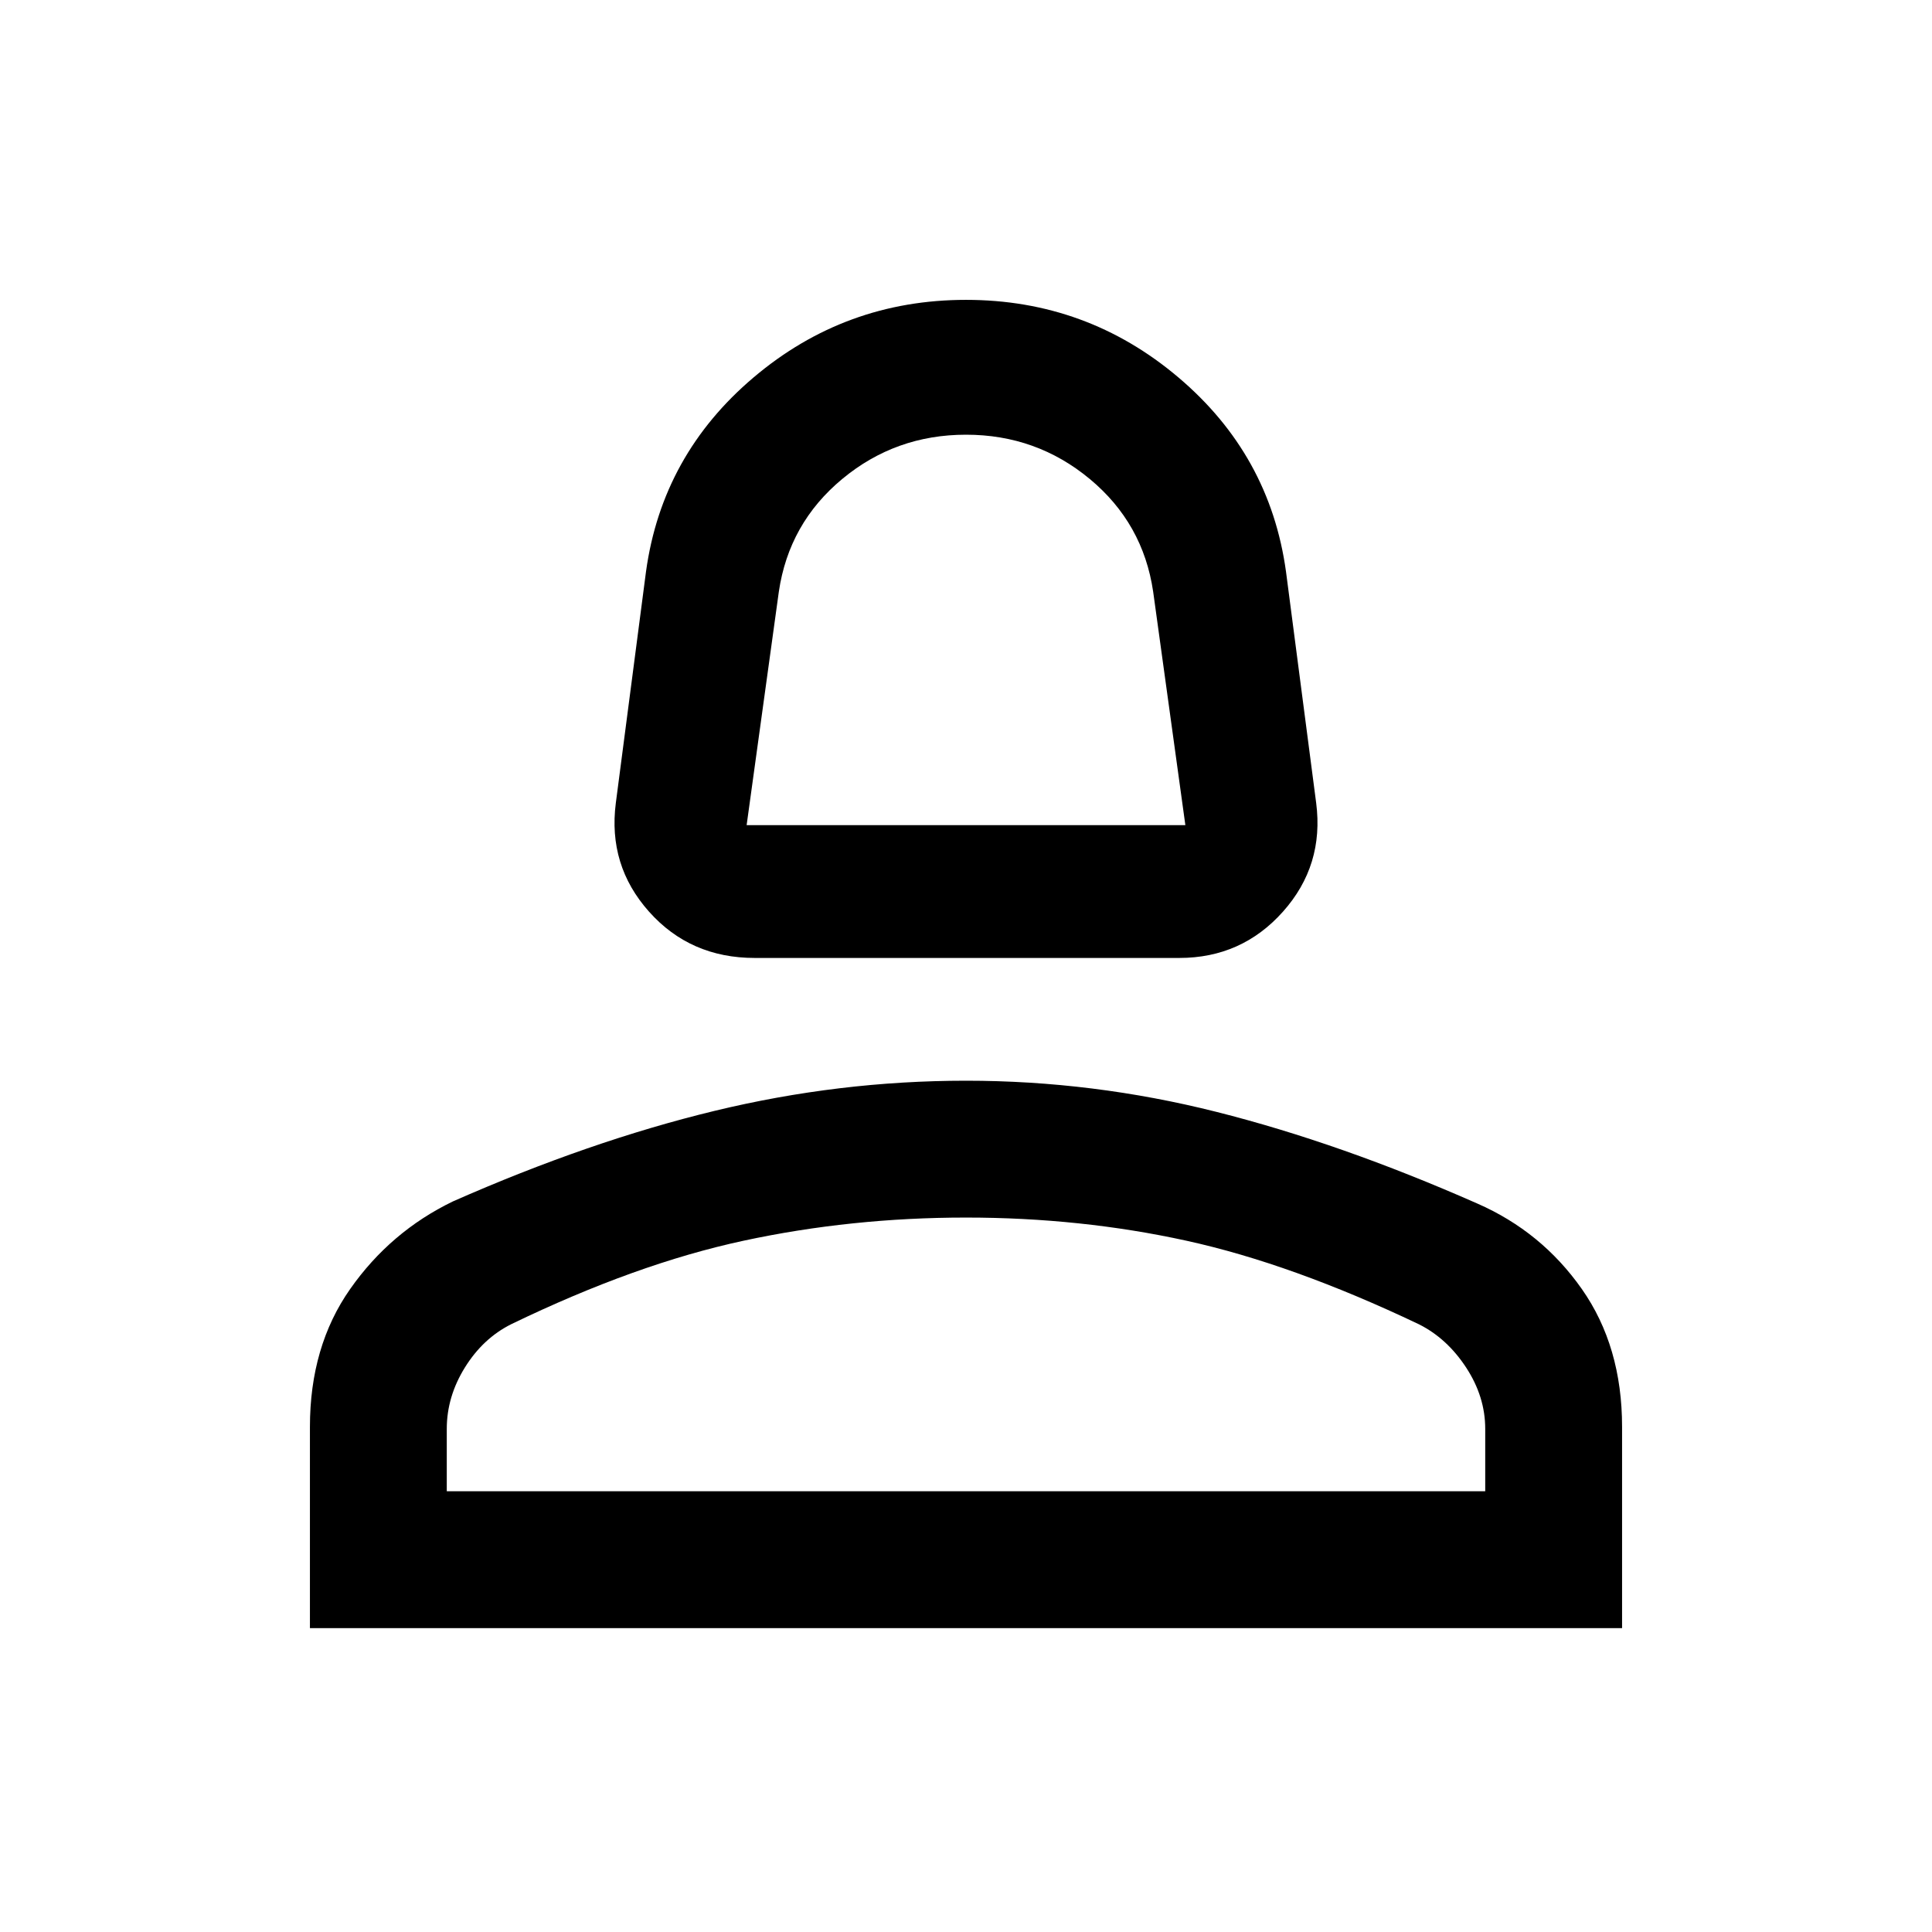 <svg xmlns="http://www.w3.org/2000/svg" width="48" height="48"><path d="M18.75 23.8q-1.6 0-2.625-1.15t-.825-2.7l.75-5.75q.4-2.9 2.675-4.825Q21 7.45 24 7.45q3 0 5.275 1.925Q31.55 11.3 31.95 14.2l.75 5.75q.2 1.55-.825 2.7Q30.85 23.8 29.3 23.8zm-.2-3.3h10.9l-.8-5.8q-.25-1.7-1.575-2.8Q25.75 10.8 24 10.8q-1.75 0-3.075 1.1Q19.6 13 19.35 14.7zm5.45 0zM7.7 40.45v-5q0-2 1-3.425 1-1.425 2.55-2.175 3.4-1.5 6.5-2.25t6.25-.75q3.15 0 6.225.775Q33.3 28.4 36.7 29.9q1.6.7 2.6 2.125t1 3.425v5zm3.4-3.4h25.8V35.5q0-.8-.475-1.525-.475-.725-1.175-1.075-3.15-1.5-5.775-2.075Q26.85 30.25 24 30.25q-2.85 0-5.525.575Q15.8 31.4 12.7 32.9q-.7.35-1.15 1.075-.45.725-.45 1.525zm12.9 0z"/></svg>